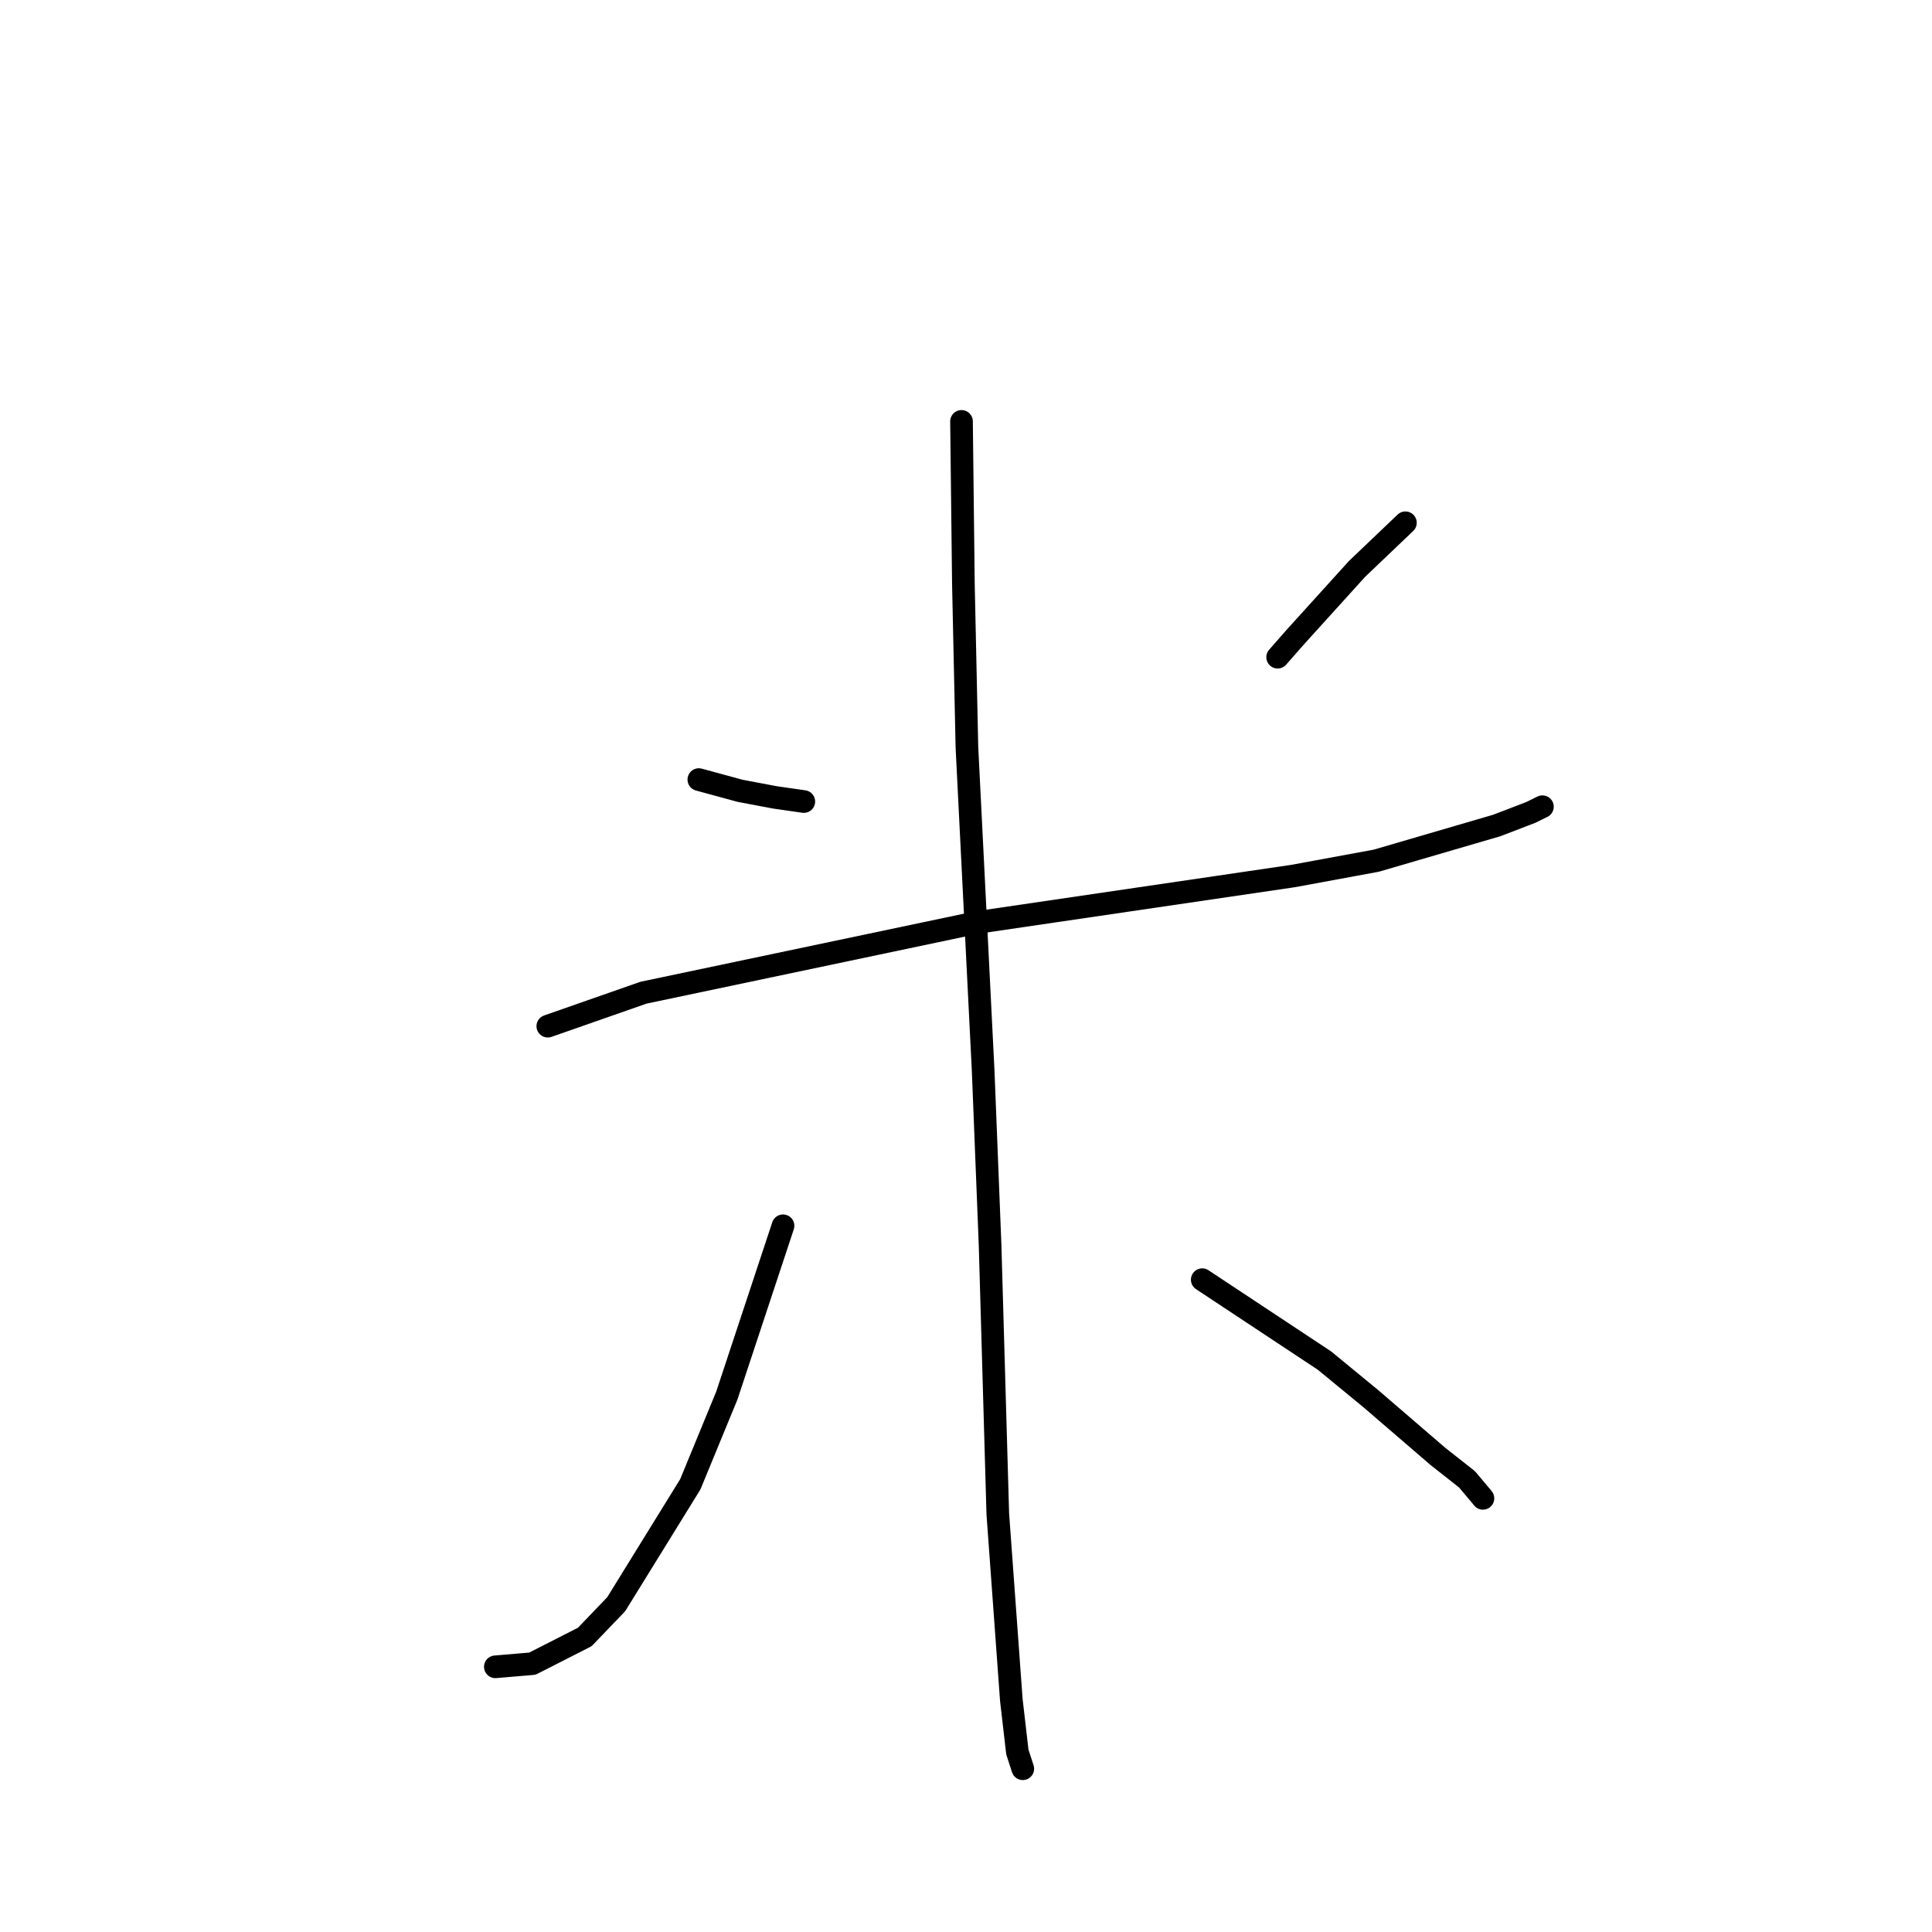 <?xml version="1.0" standalone="no"?>
    <svg width="256" height="256" xmlns="http://www.w3.org/2000/svg" version="1.1">
    <polyline stroke="black" stroke-width="3" stroke-linecap="round" fill="transparent" stroke-linejoin="round" points="92.6 103.298 98.056 104.784 102.64 105.651 106.245 106.17 106.51 106.208 " />
        <polyline stroke="black" stroke-width="3" stroke-linecap="round" fill="transparent" stroke-linejoin="round" points="186.224 69.271 179.818 75.379 171.68 84.365 169.294 87.081 " />
        <polyline stroke="black" stroke-width="3" stroke-linecap="round" fill="transparent" stroke-linejoin="round" points="72.586 135.973 85.261 131.539 129.433 122.24 171.332 116.08 182.355 114.048 198.32 109.385 202.836 107.652 204.365 106.901 204.379 106.894 " />
        <polyline stroke="black" stroke-width="3" stroke-linecap="round" fill="transparent" stroke-linejoin="round" points="127.405 55.837 127.655 77.381 128.123 99.039 130.274 141.876 131.194 165.058 132.213 200.581 134.006 225.246 134.805 232.152 135.454 234.146 135.525 234.366 135.526 234.368 " />
        <polyline stroke="black" stroke-width="3" stroke-linecap="round" fill="transparent" stroke-linejoin="round" points="103.755 162.424 96.308 184.922 91.47 196.675 81.653 212.563 77.487 216.907 70.54 220.445 66.082 220.823 65.636 220.86 " />
        <polyline stroke="black" stroke-width="3" stroke-linecap="round" fill="transparent" stroke-linejoin="round" points="159.304 169.566 175.505 180.287 181.658 185.347 190.563 193.009 194.382 196.015 196.444 198.464 196.497 198.539 " />
        </svg>